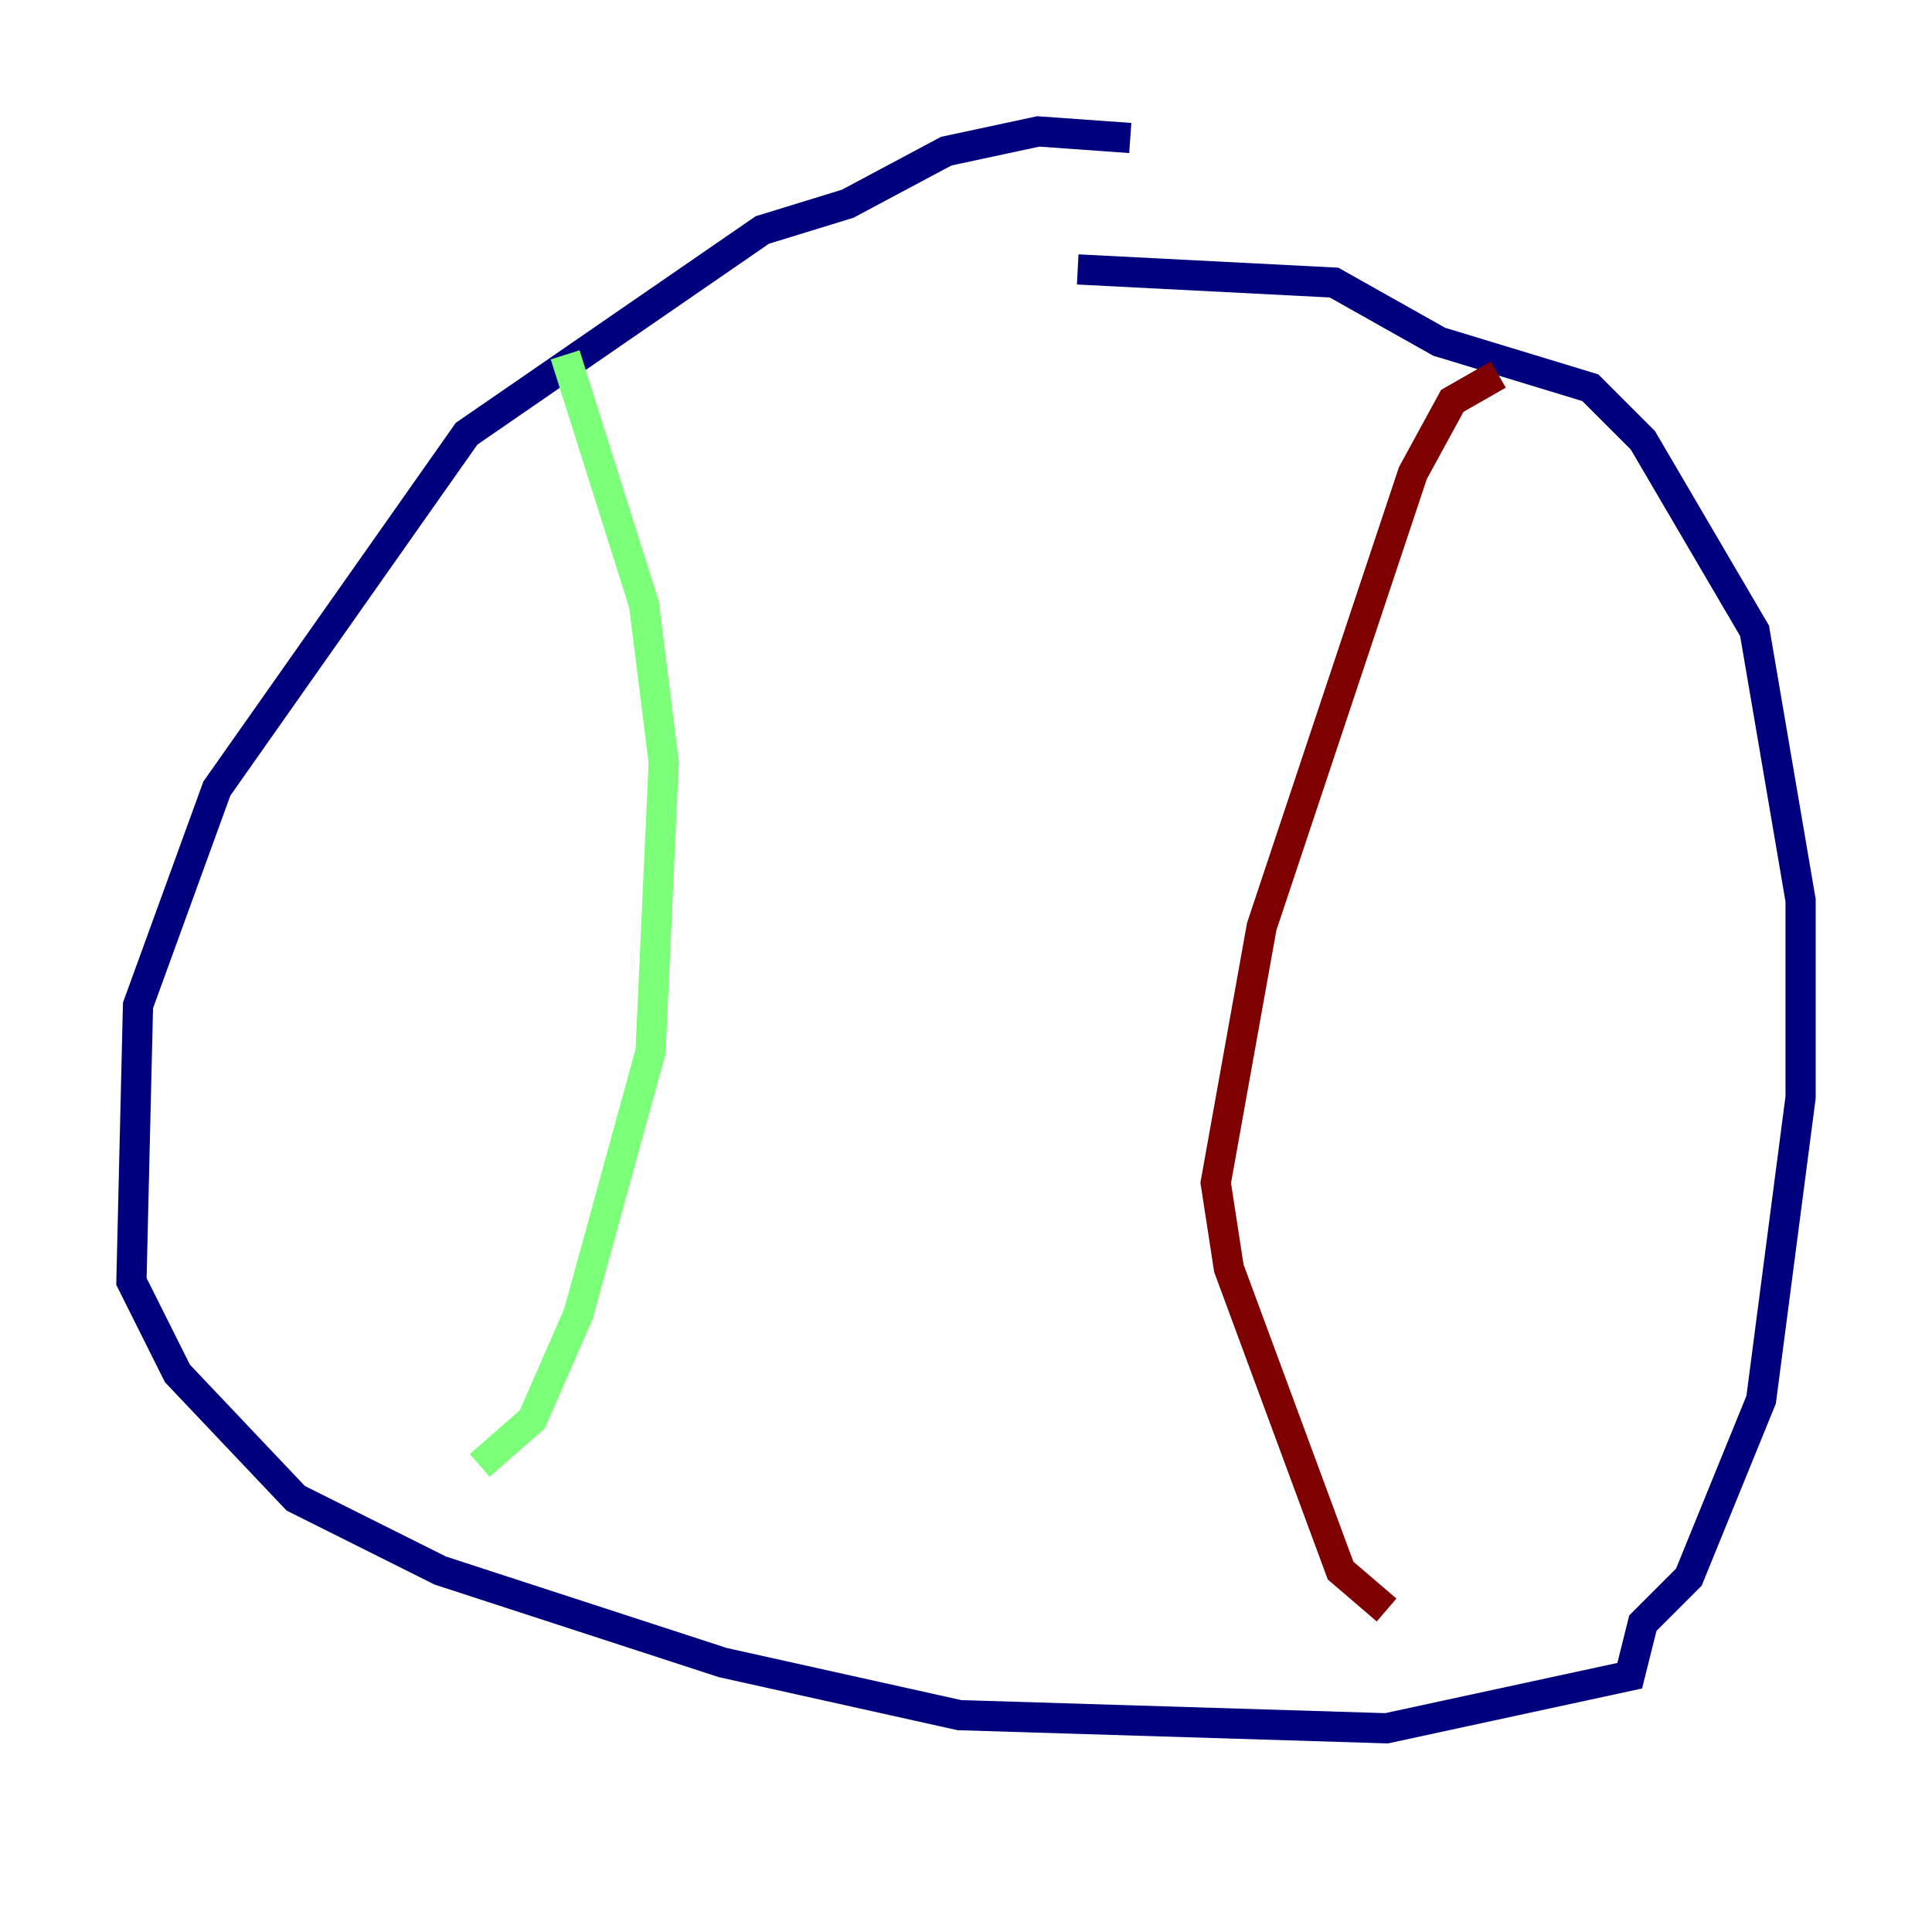 <?xml version="1.0" encoding="utf-8" ?>
<svg baseProfile="tiny" height="128" version="1.2" viewBox="0,0,128,128" width="128" xmlns="http://www.w3.org/2000/svg" xmlns:ev="http://www.w3.org/2001/xml-events" xmlns:xlink="http://www.w3.org/1999/xlink"><defs /><polyline fill="none" points="74.884,9.143 68.789,8.707 62.694,10.014 56.163,13.497 50.503,15.238 30.912,28.735 14.367,52.245 9.143,66.612 8.707,84.898 11.755,90.993 19.592,99.265 29.17,104.054 47.891,110.15 63.565,113.633 91.864,114.503 107.973,111.02 108.844,107.537 111.891,104.49 116.68,92.735 119.293,72.707 119.293,59.646 116.245,41.796 108.844,29.17 105.361,25.687 95.347,22.64 88.381,18.721 71.401,17.85" stroke="#00007f" stroke-width="2" /><polyline fill="none" points="37.442,23.51 42.667,40.054 43.973,50.503 43.102,69.66 38.313,87.075 35.265,94.041 31.782,97.088" stroke="#7cff79" stroke-width="2" /><polyline fill="none" points="99.265,24.816 96.218,26.558 93.605,31.347 83.592,61.388 80.544,78.367 81.415,84.027 88.816,104.054 91.864,106.667" stroke="#7f0000" stroke-width="2" /></svg>